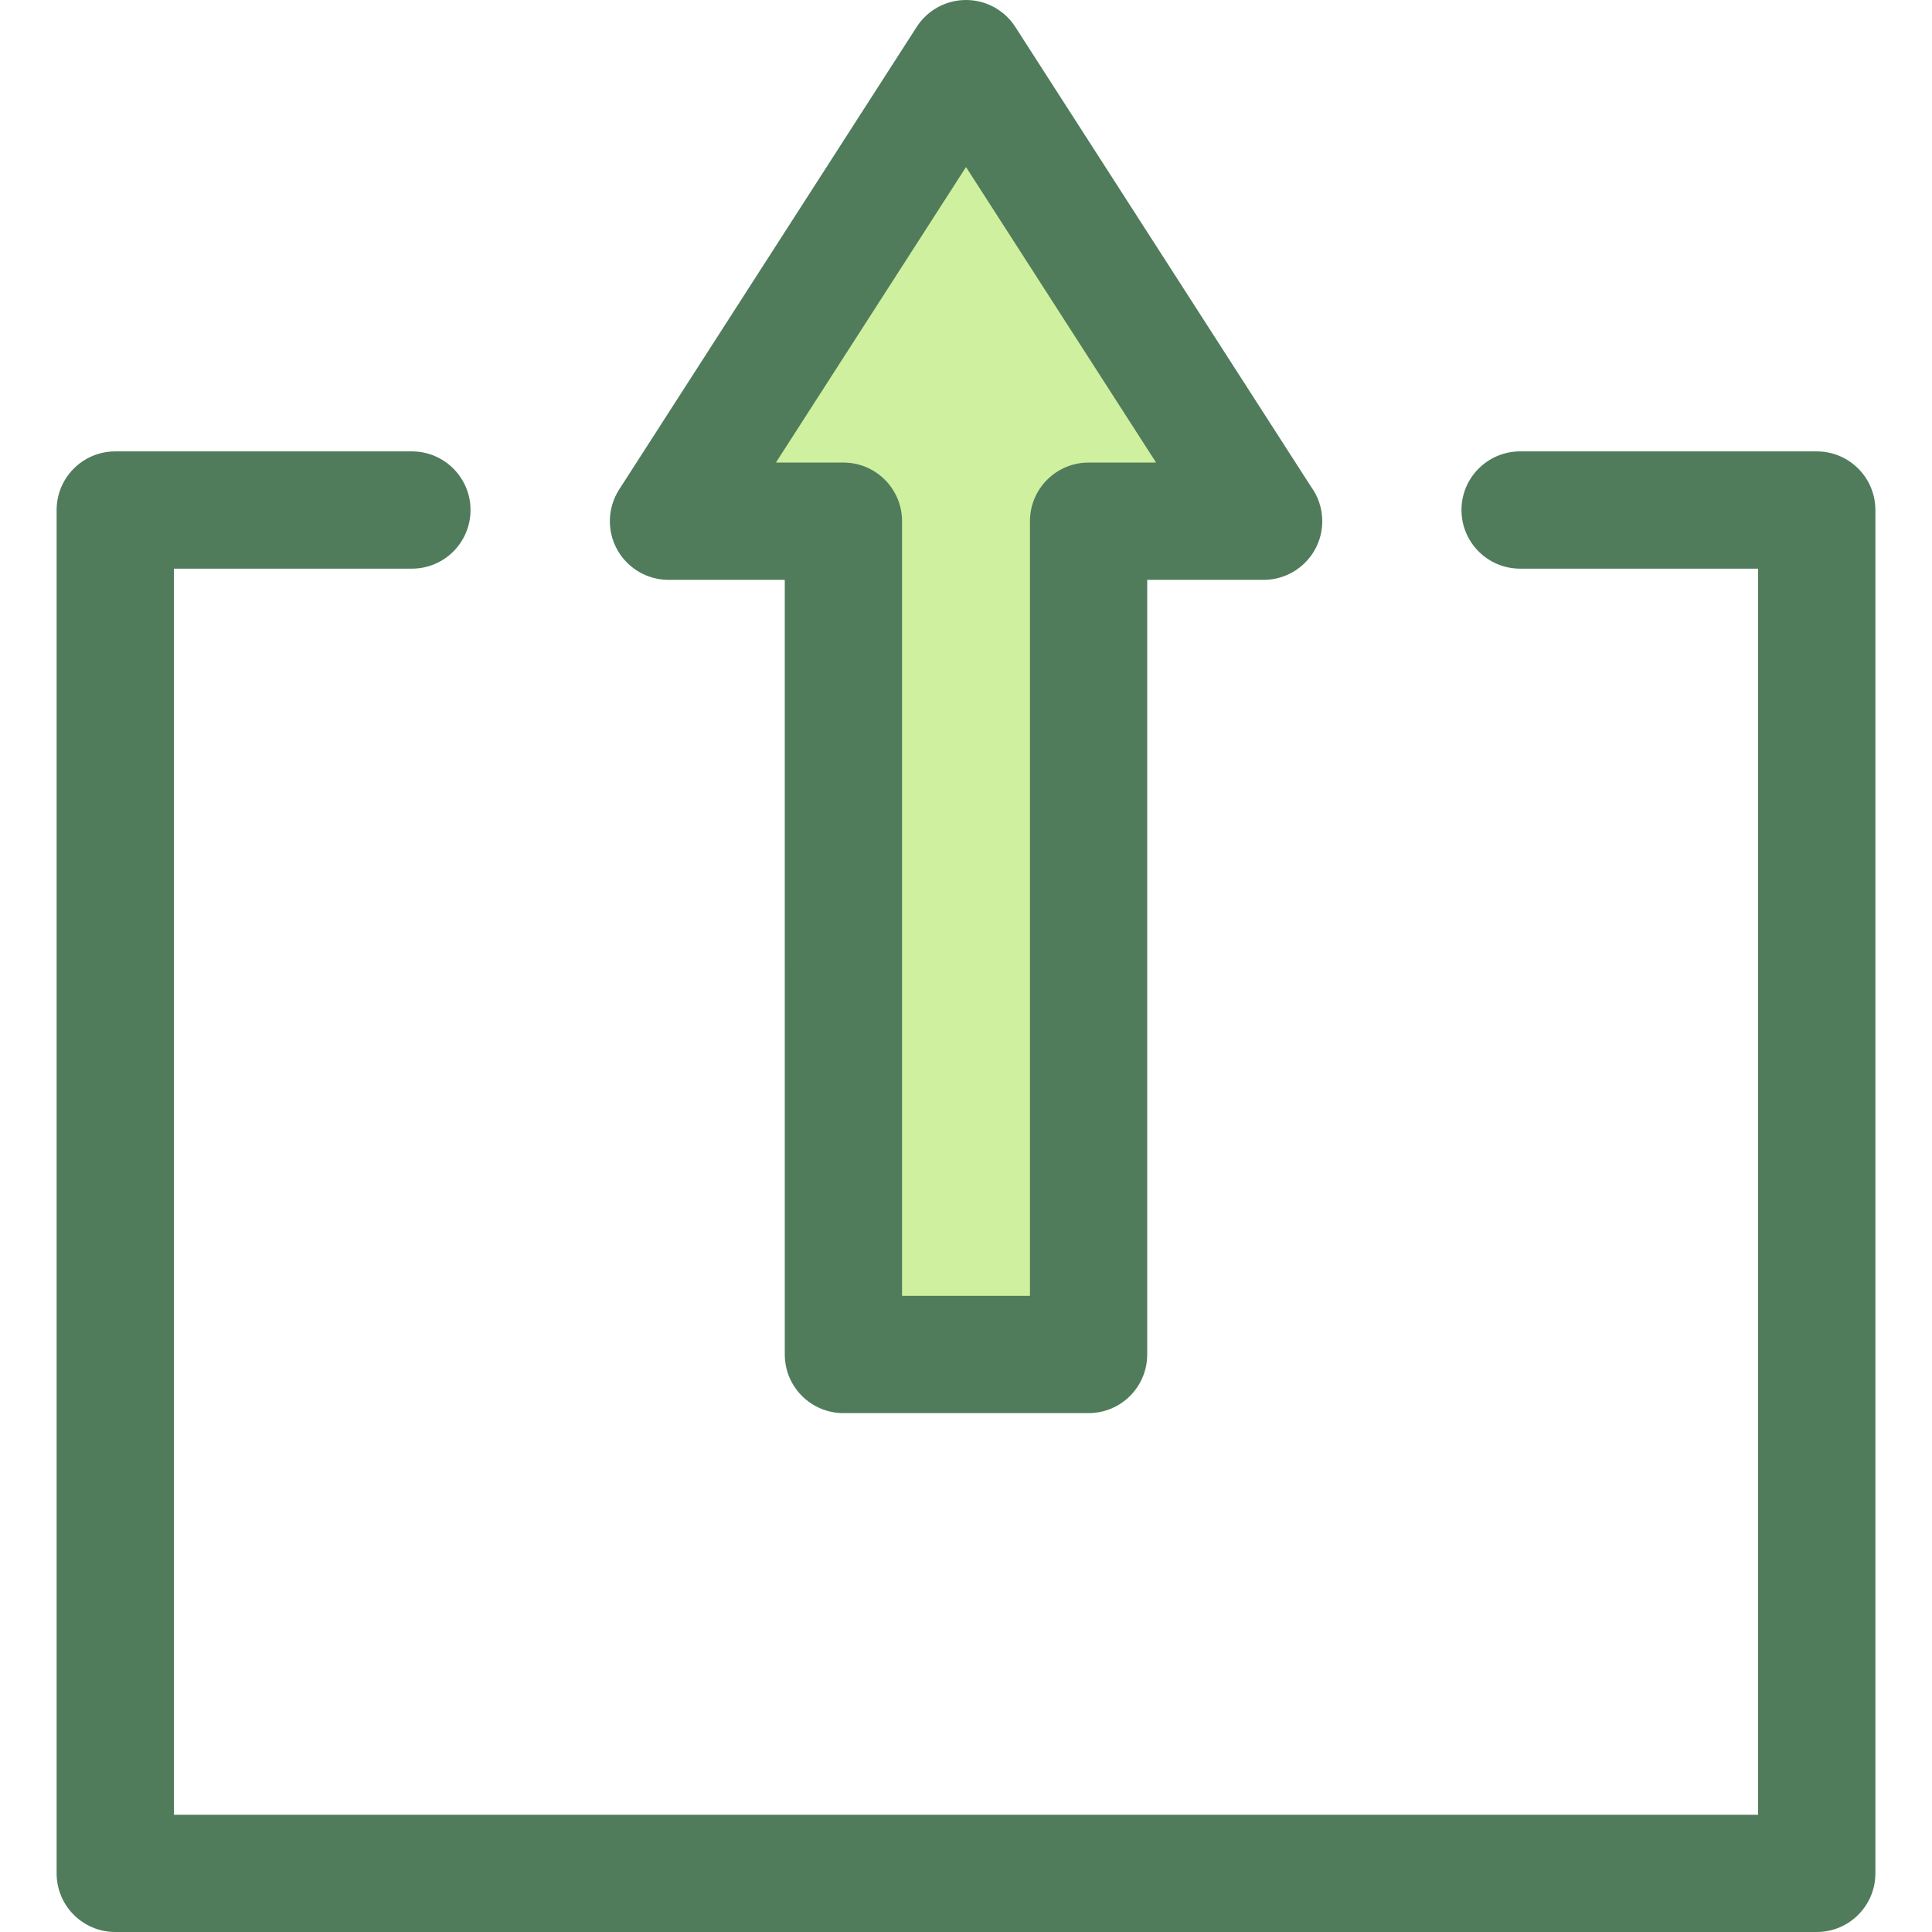 <?xml version="1.0" encoding="iso-8859-1"?>
<!-- Generator: Adobe Illustrator 19.0.0, SVG Export Plug-In . SVG Version: 6.00 Build 0)  -->
<svg version="1.1" id="Layer_1" xmlns="http://www.w3.org/2000/svg" xmlns:xlink="http://www.w3.org/1999/xlink" x="0px" y="0px"
	 viewBox="0 0 512 512" style="enable-background:new 0 0 512 512;" xml:space="preserve">
<polygon style="fill:#CFF09E;" points="288.485,358.95 288.485,282.442 288.485,218.687 288.485,138.125 334.843,138.125 
	256,15.539 177.157,138.125 223.515,138.125 223.515,358.95 "/>
<g>
	<path style="fill:#507C5C;" d="M288.485,374.489h-64.97c-8.58,0-15.539-6.958-15.539-15.539l-0.002-205.286h-30.818
		c-5.684,0-10.914-3.105-13.638-8.094c-2.724-4.989-2.505-11.068,0.57-15.849L242.932,7.134C245.791,2.687,250.715,0,256,0
		c5.285,0,10.209,2.687,13.068,7.134l78.357,121.825c1.879,2.57,2.988,5.738,2.988,9.165c0,8.58-6.957,15.539-15.539,15.539
		c-0.009,0-0.022,0-0.031,0h-30.819v205.286C304.024,367.531,297.067,374.489,288.485,374.489z M239.055,343.411h33.893V138.125
		c0-8.58,6.958-15.539,15.539-15.539h17.89L256,44.264l-50.375,78.321h17.89c8.58,0,15.539,6.958,15.539,15.539L239.055,343.411z"/>
	<path style="fill:#507C5C;" d="M481.457,512H30.543c-8.58,0-15.539-6.958-15.539-15.539V135.162c0-8.58,6.958-15.539,15.539-15.539
		h78.612c8.58,0,15.539,6.958,15.539,15.539s-6.958,15.539-15.539,15.539H46.082v330.222h419.837V150.7h-63.073
		c-8.58,0-15.539-6.958-15.539-15.539s6.958-15.539,15.539-15.539h78.612c8.58,0,15.539,6.958,15.539,15.539v361.299
		C496.996,505.042,490.038,512,481.457,512z"/>
</g>
<g>
</g>
<g>
</g>
<g>
</g>
<g>
</g>
<g>
</g>
<g>
</g>
<g>
</g>
<g>
</g>
<g>
</g>
<g>
</g>
<g>
</g>
<g>
</g>
<g>
</g>
<g>
</g>
<g>
</g>
</svg>

